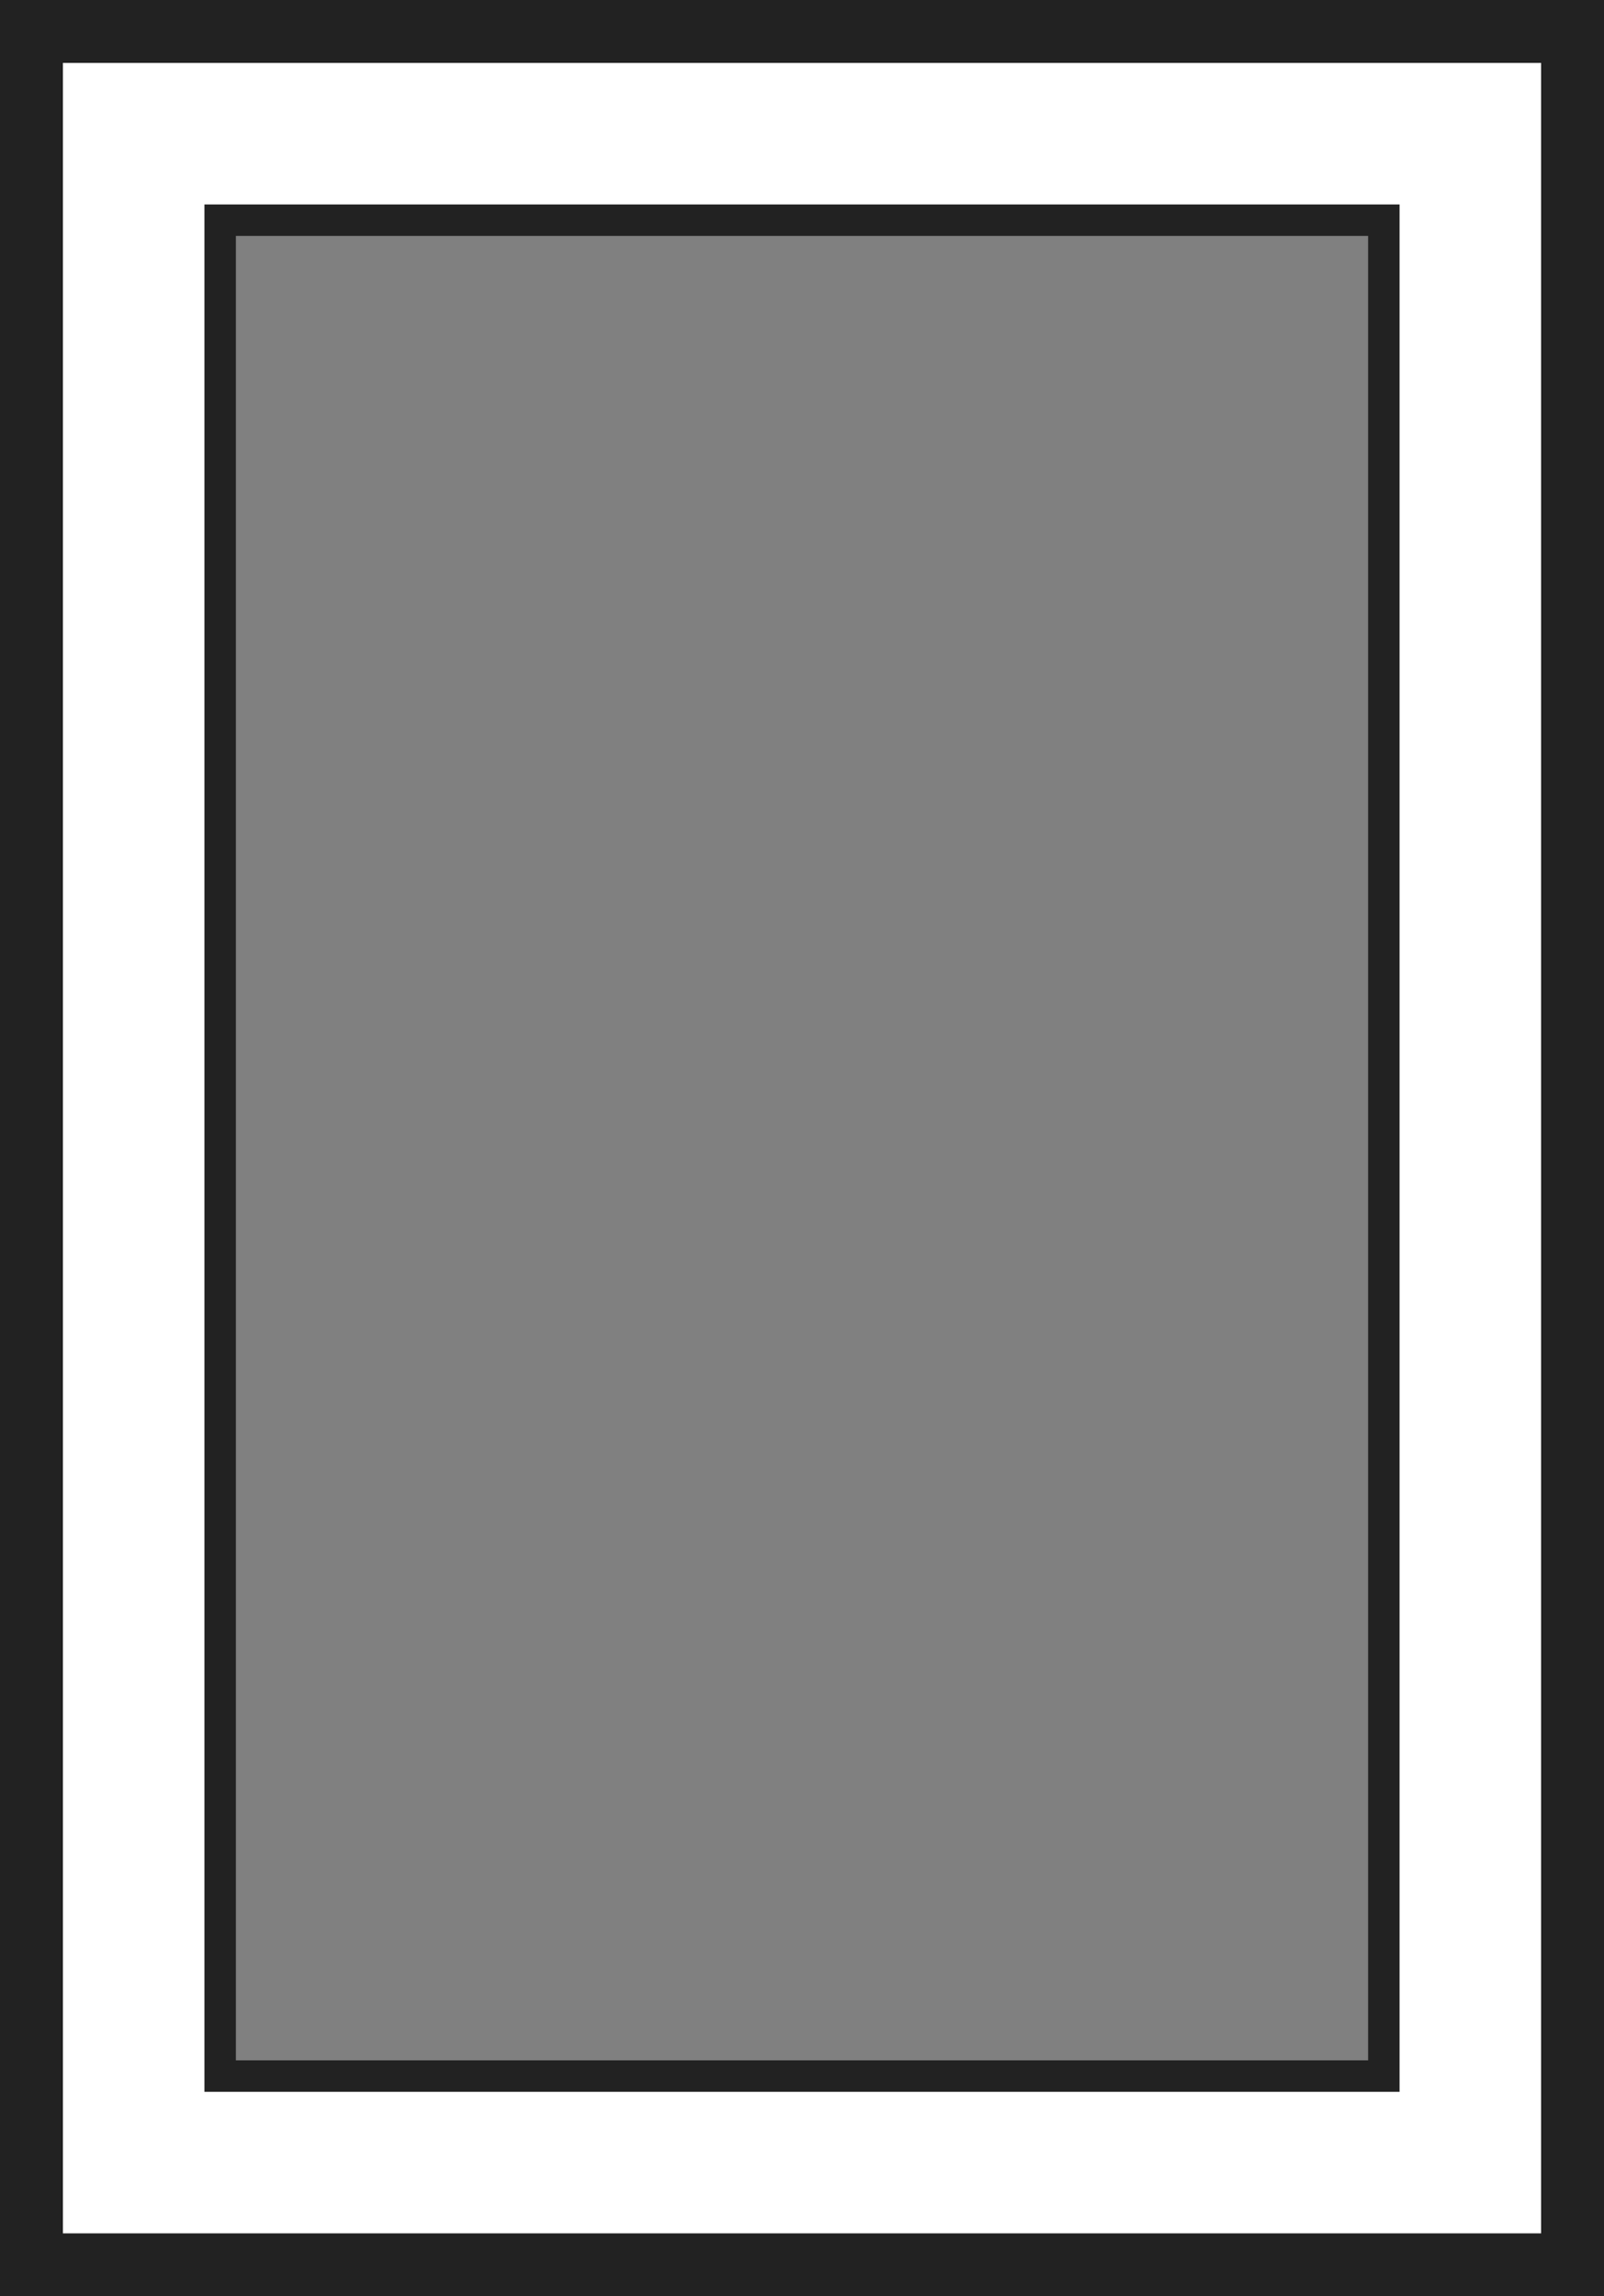 <svg width="51" height="73" viewBox="0 0 51 73" fill="none" xmlns="http://www.w3.org/2000/svg">
<rect x="0" y="0" width="51" height="73" fill="#808080" stroke="none"/>
<path d="M1 72H50V1H1V72ZM7 66V7H44V66H7Z" fill="white"/>
<path d="M1 1H50V72H1V1Z" stroke="#222222" stroke-width="2" stroke-miterlimit="10"/>
<path d="M7 66L7 7L44 7V66H7Z" stroke="#222222" stroke-miterlimit="10"/>
</svg>
